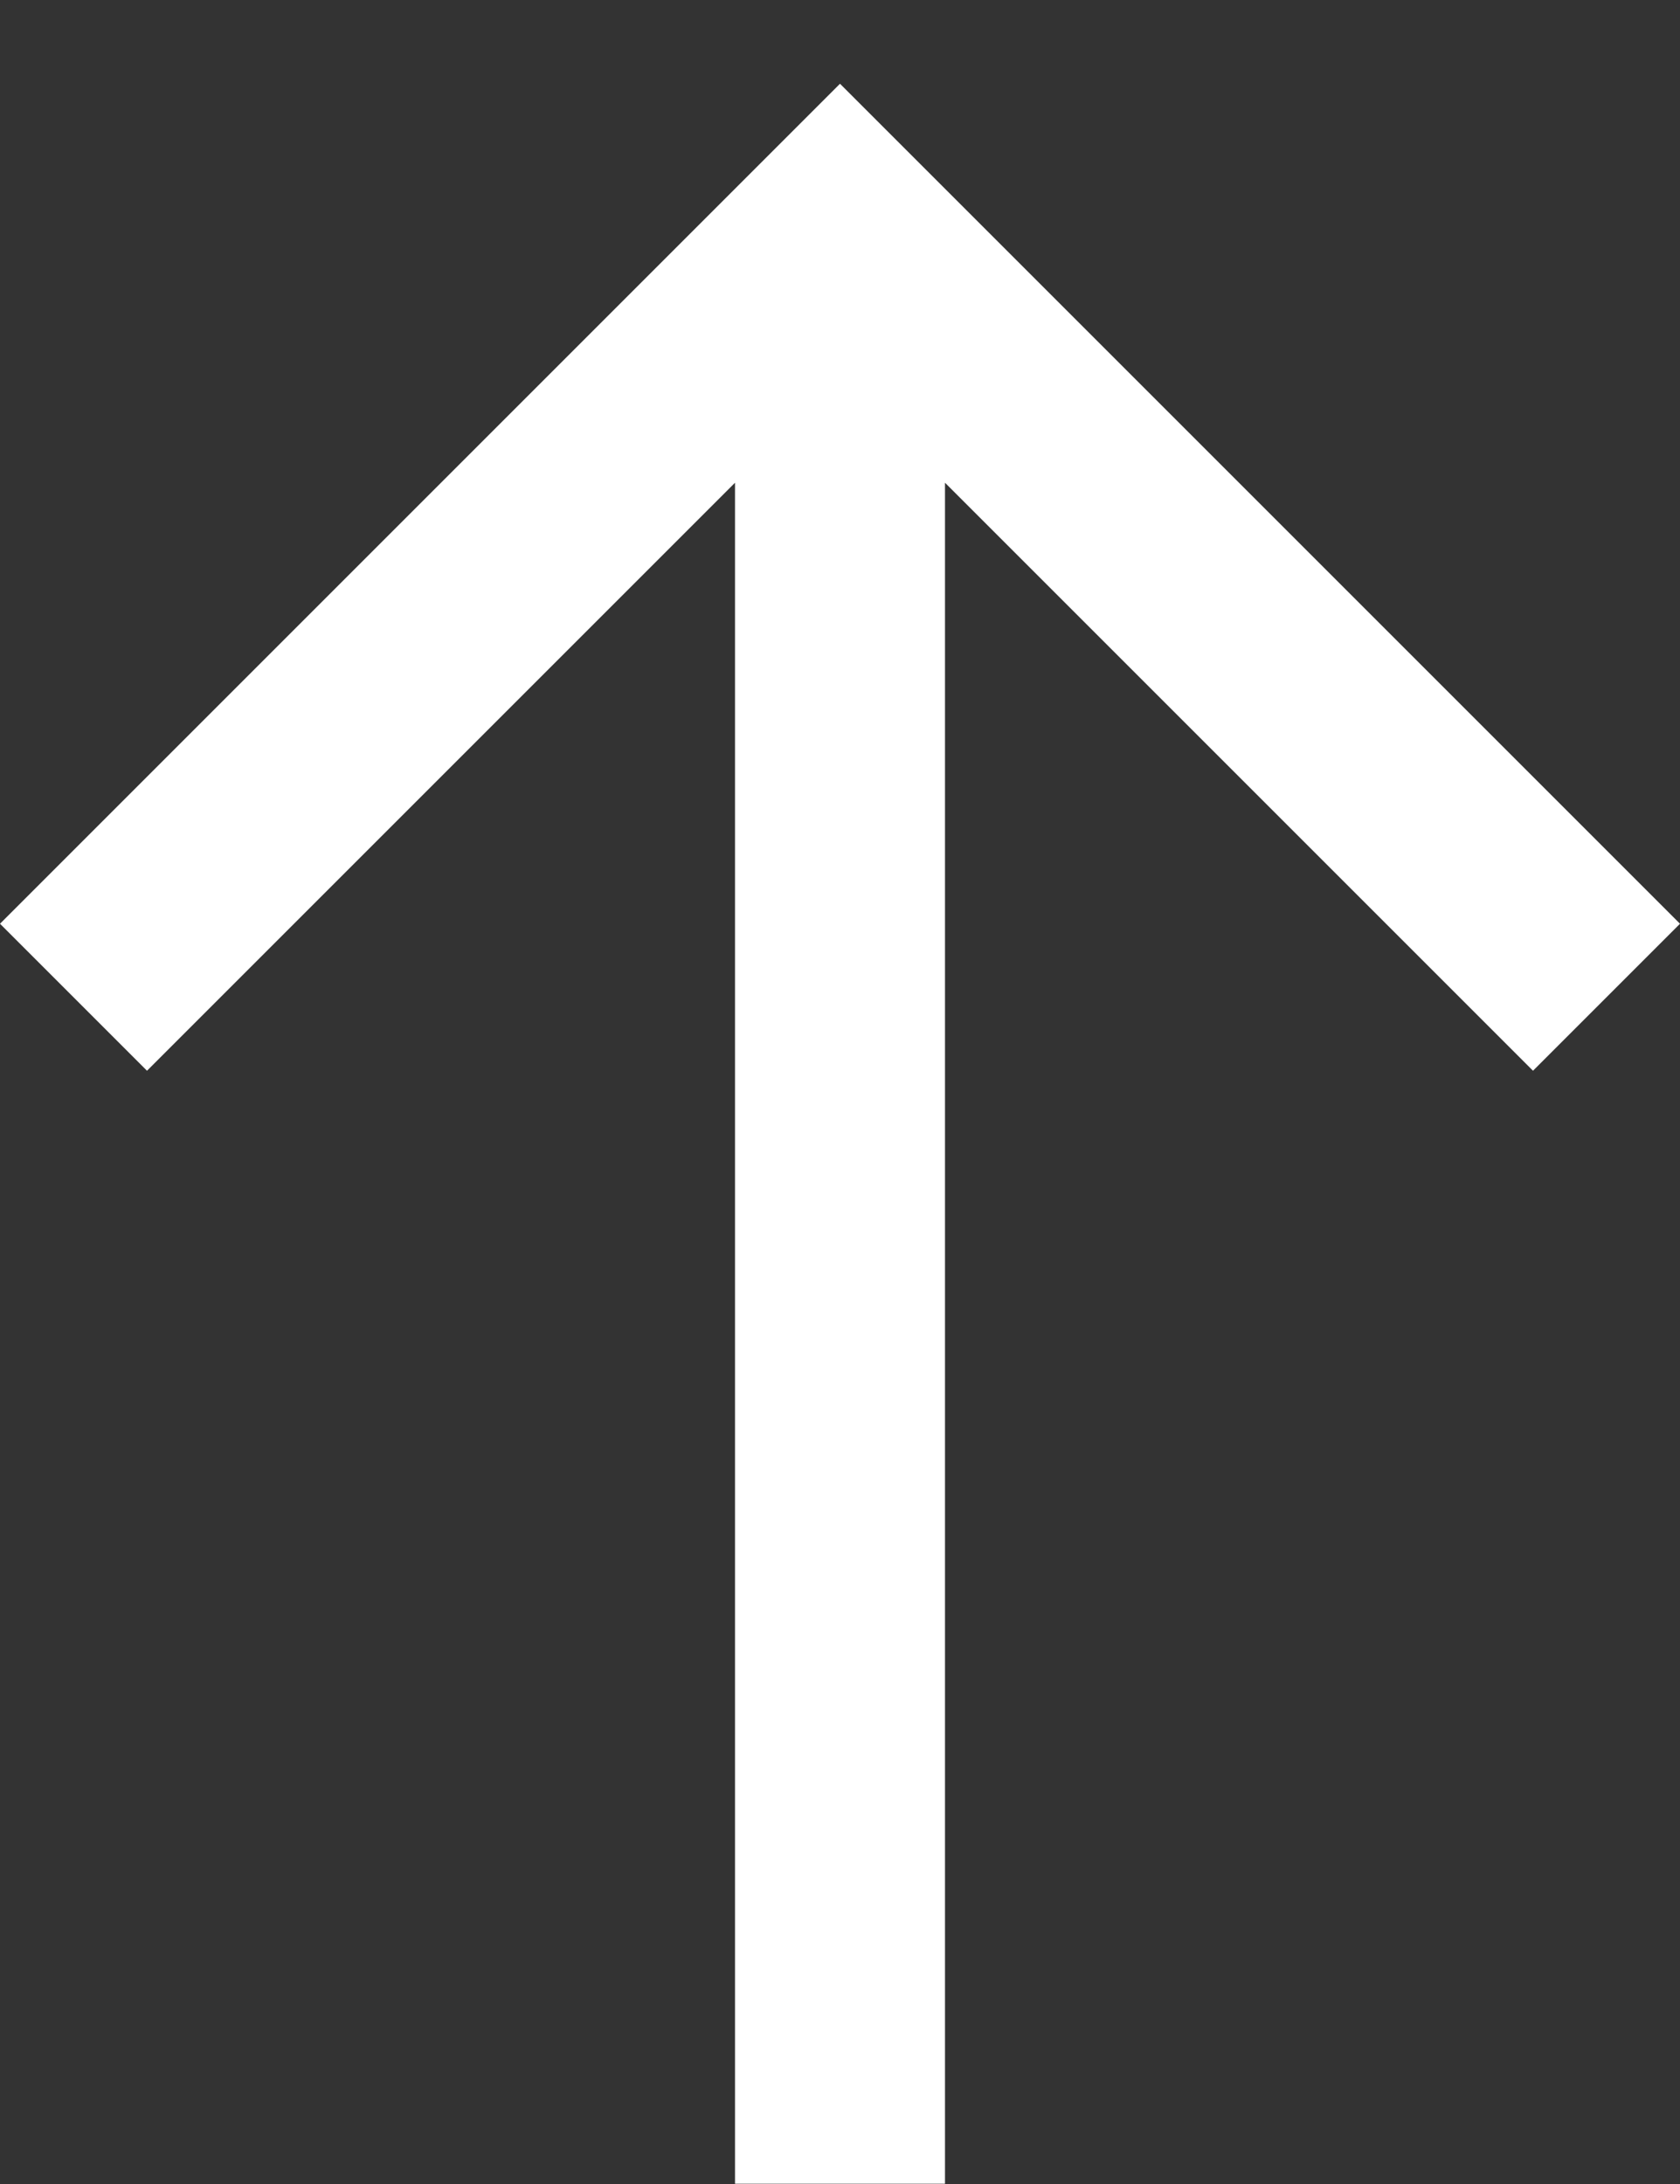 <svg width="20" height="26" viewBox="0 0 20 26" fill="none" xmlns="http://www.w3.org/2000/svg">
<rect x="0" y="0" width="20" height="26" fill="#333333" stroke="none"/>
<path d="M-6.55671e-07 10.997L1.75 12.747L8.75 5.747L8.75 25.997L11.25 25.997L11.25 5.747L18.25 12.747L20 10.997L10 0.997L-6.55671e-07 10.997Z" fill="white"/>
</svg>
